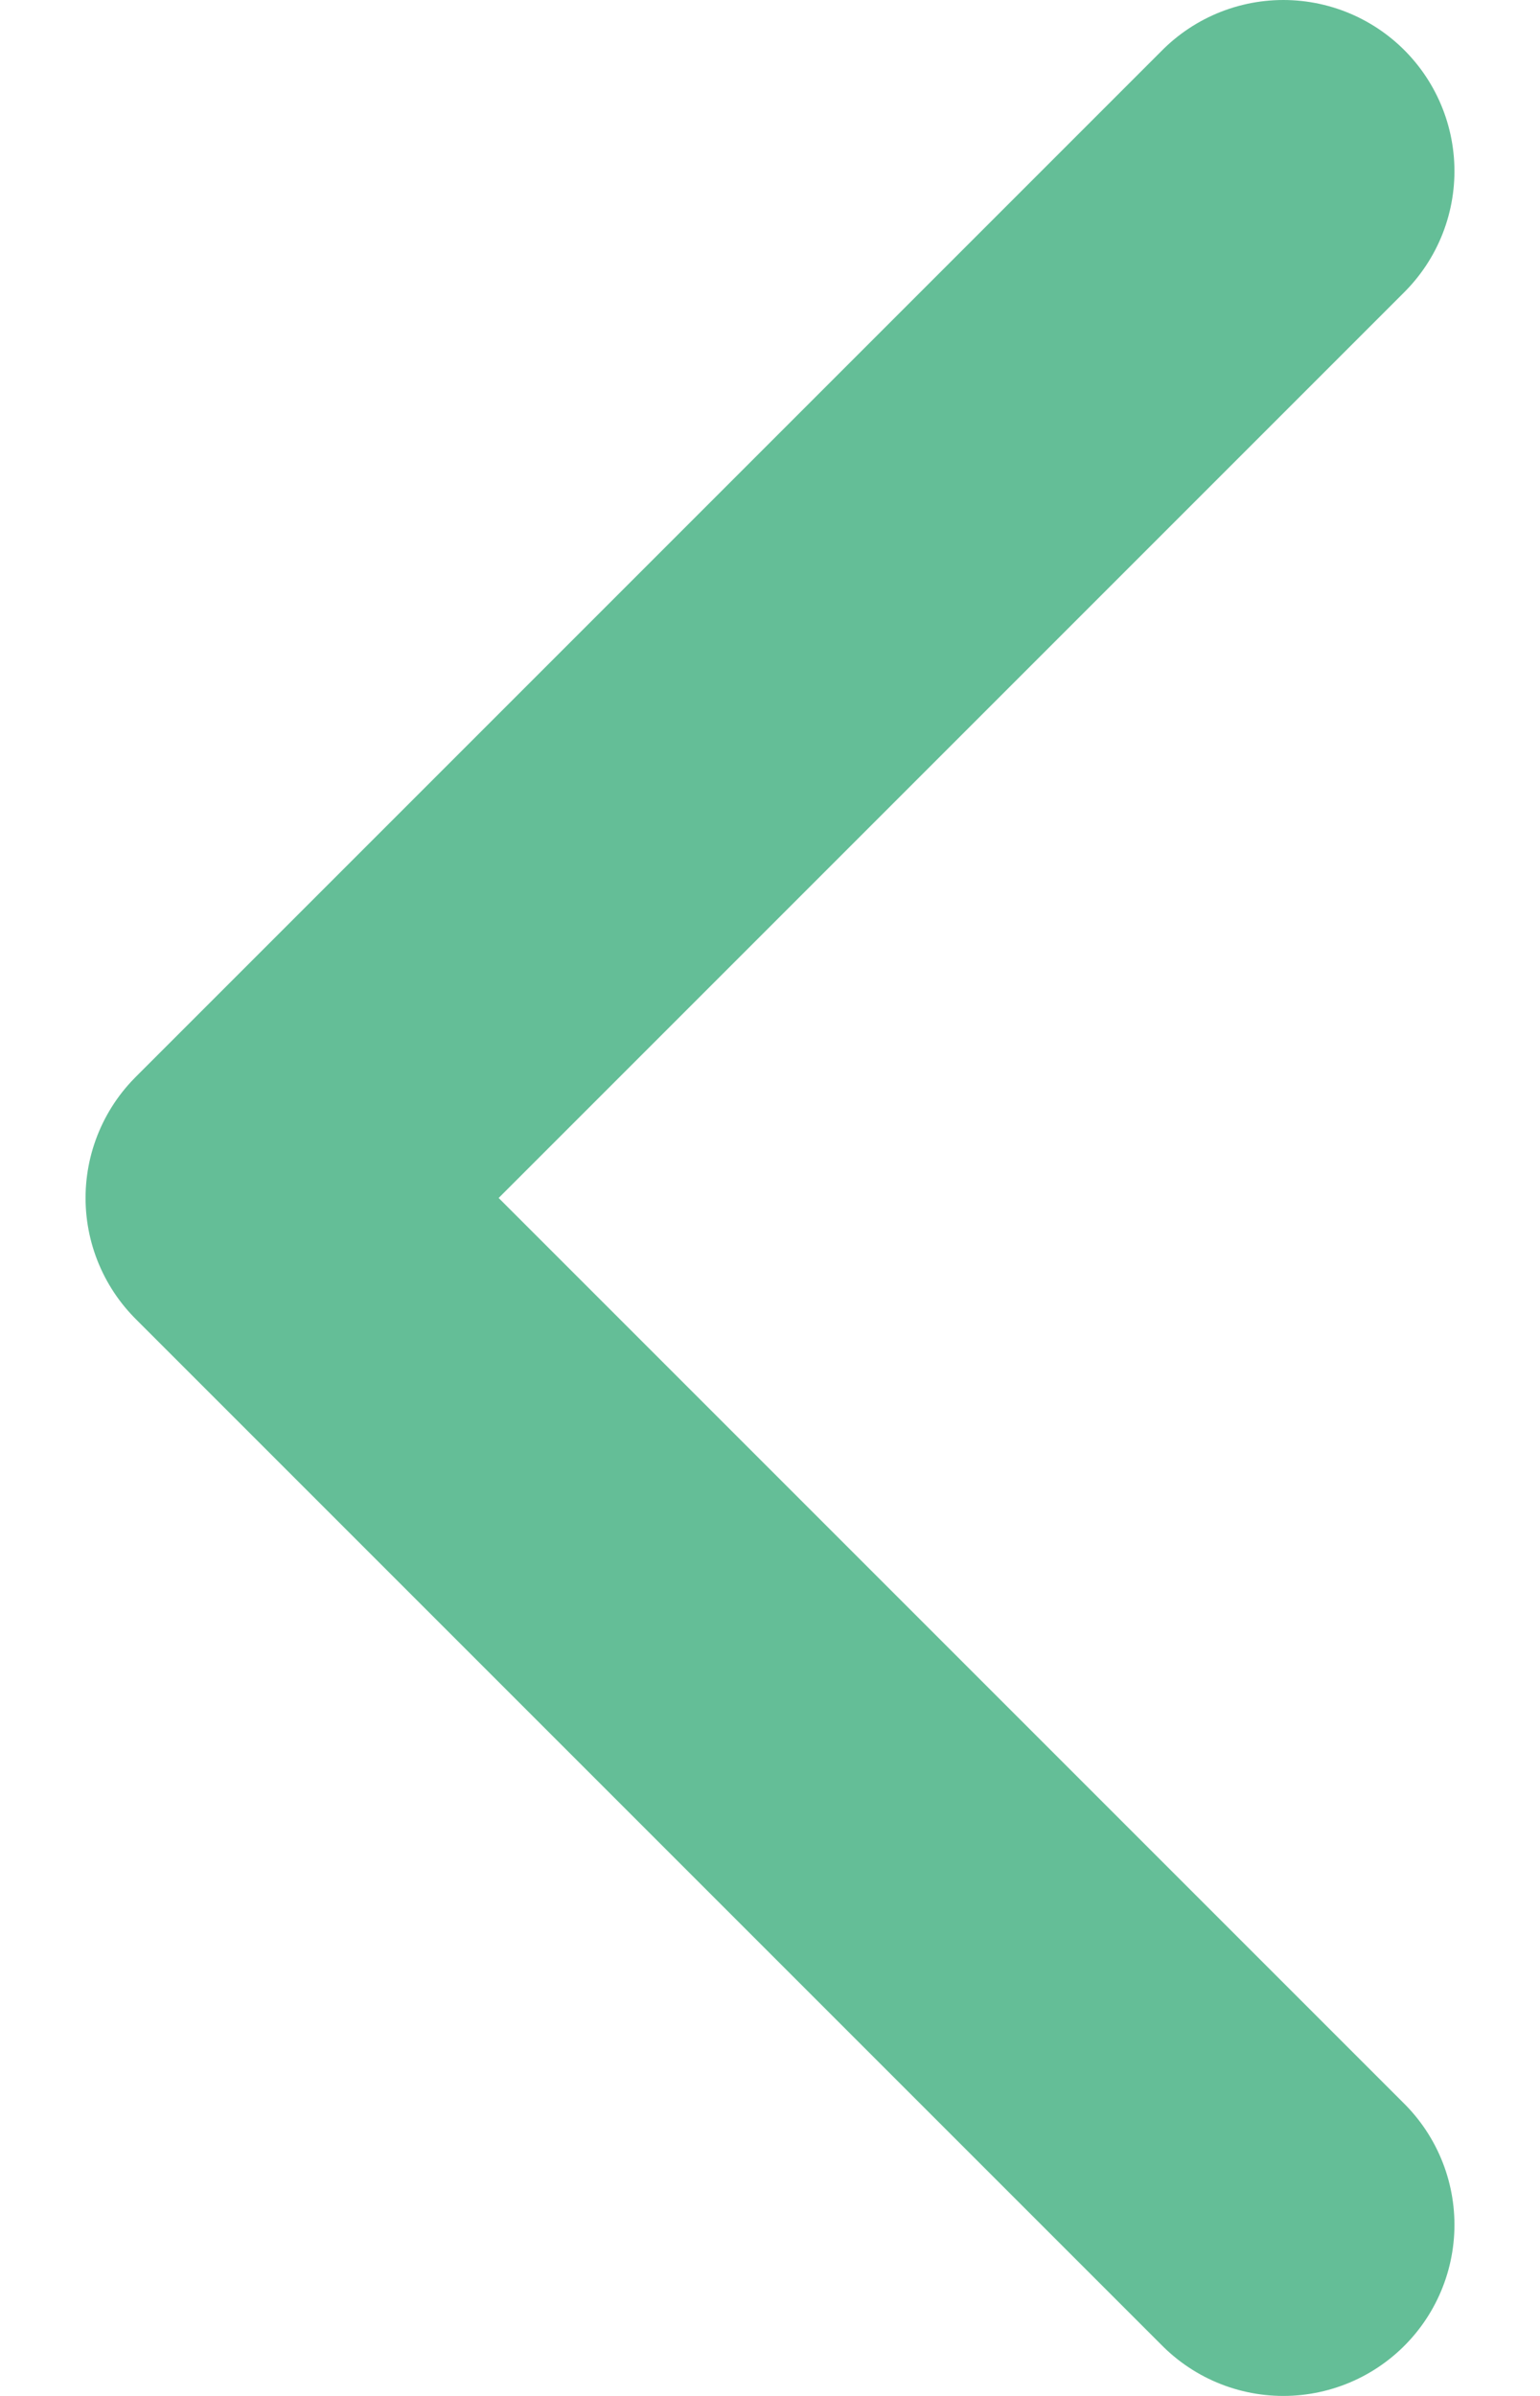 <svg width="9" height="14" viewBox="0 0 9 14" fill="none" xmlns="http://www.w3.org/2000/svg">
<path d="M7.5 13L1.5 7L7.5 1" stroke="#64BE97" stroke-width="2" stroke-linecap="round" stroke-linejoin="round"/>
</svg>